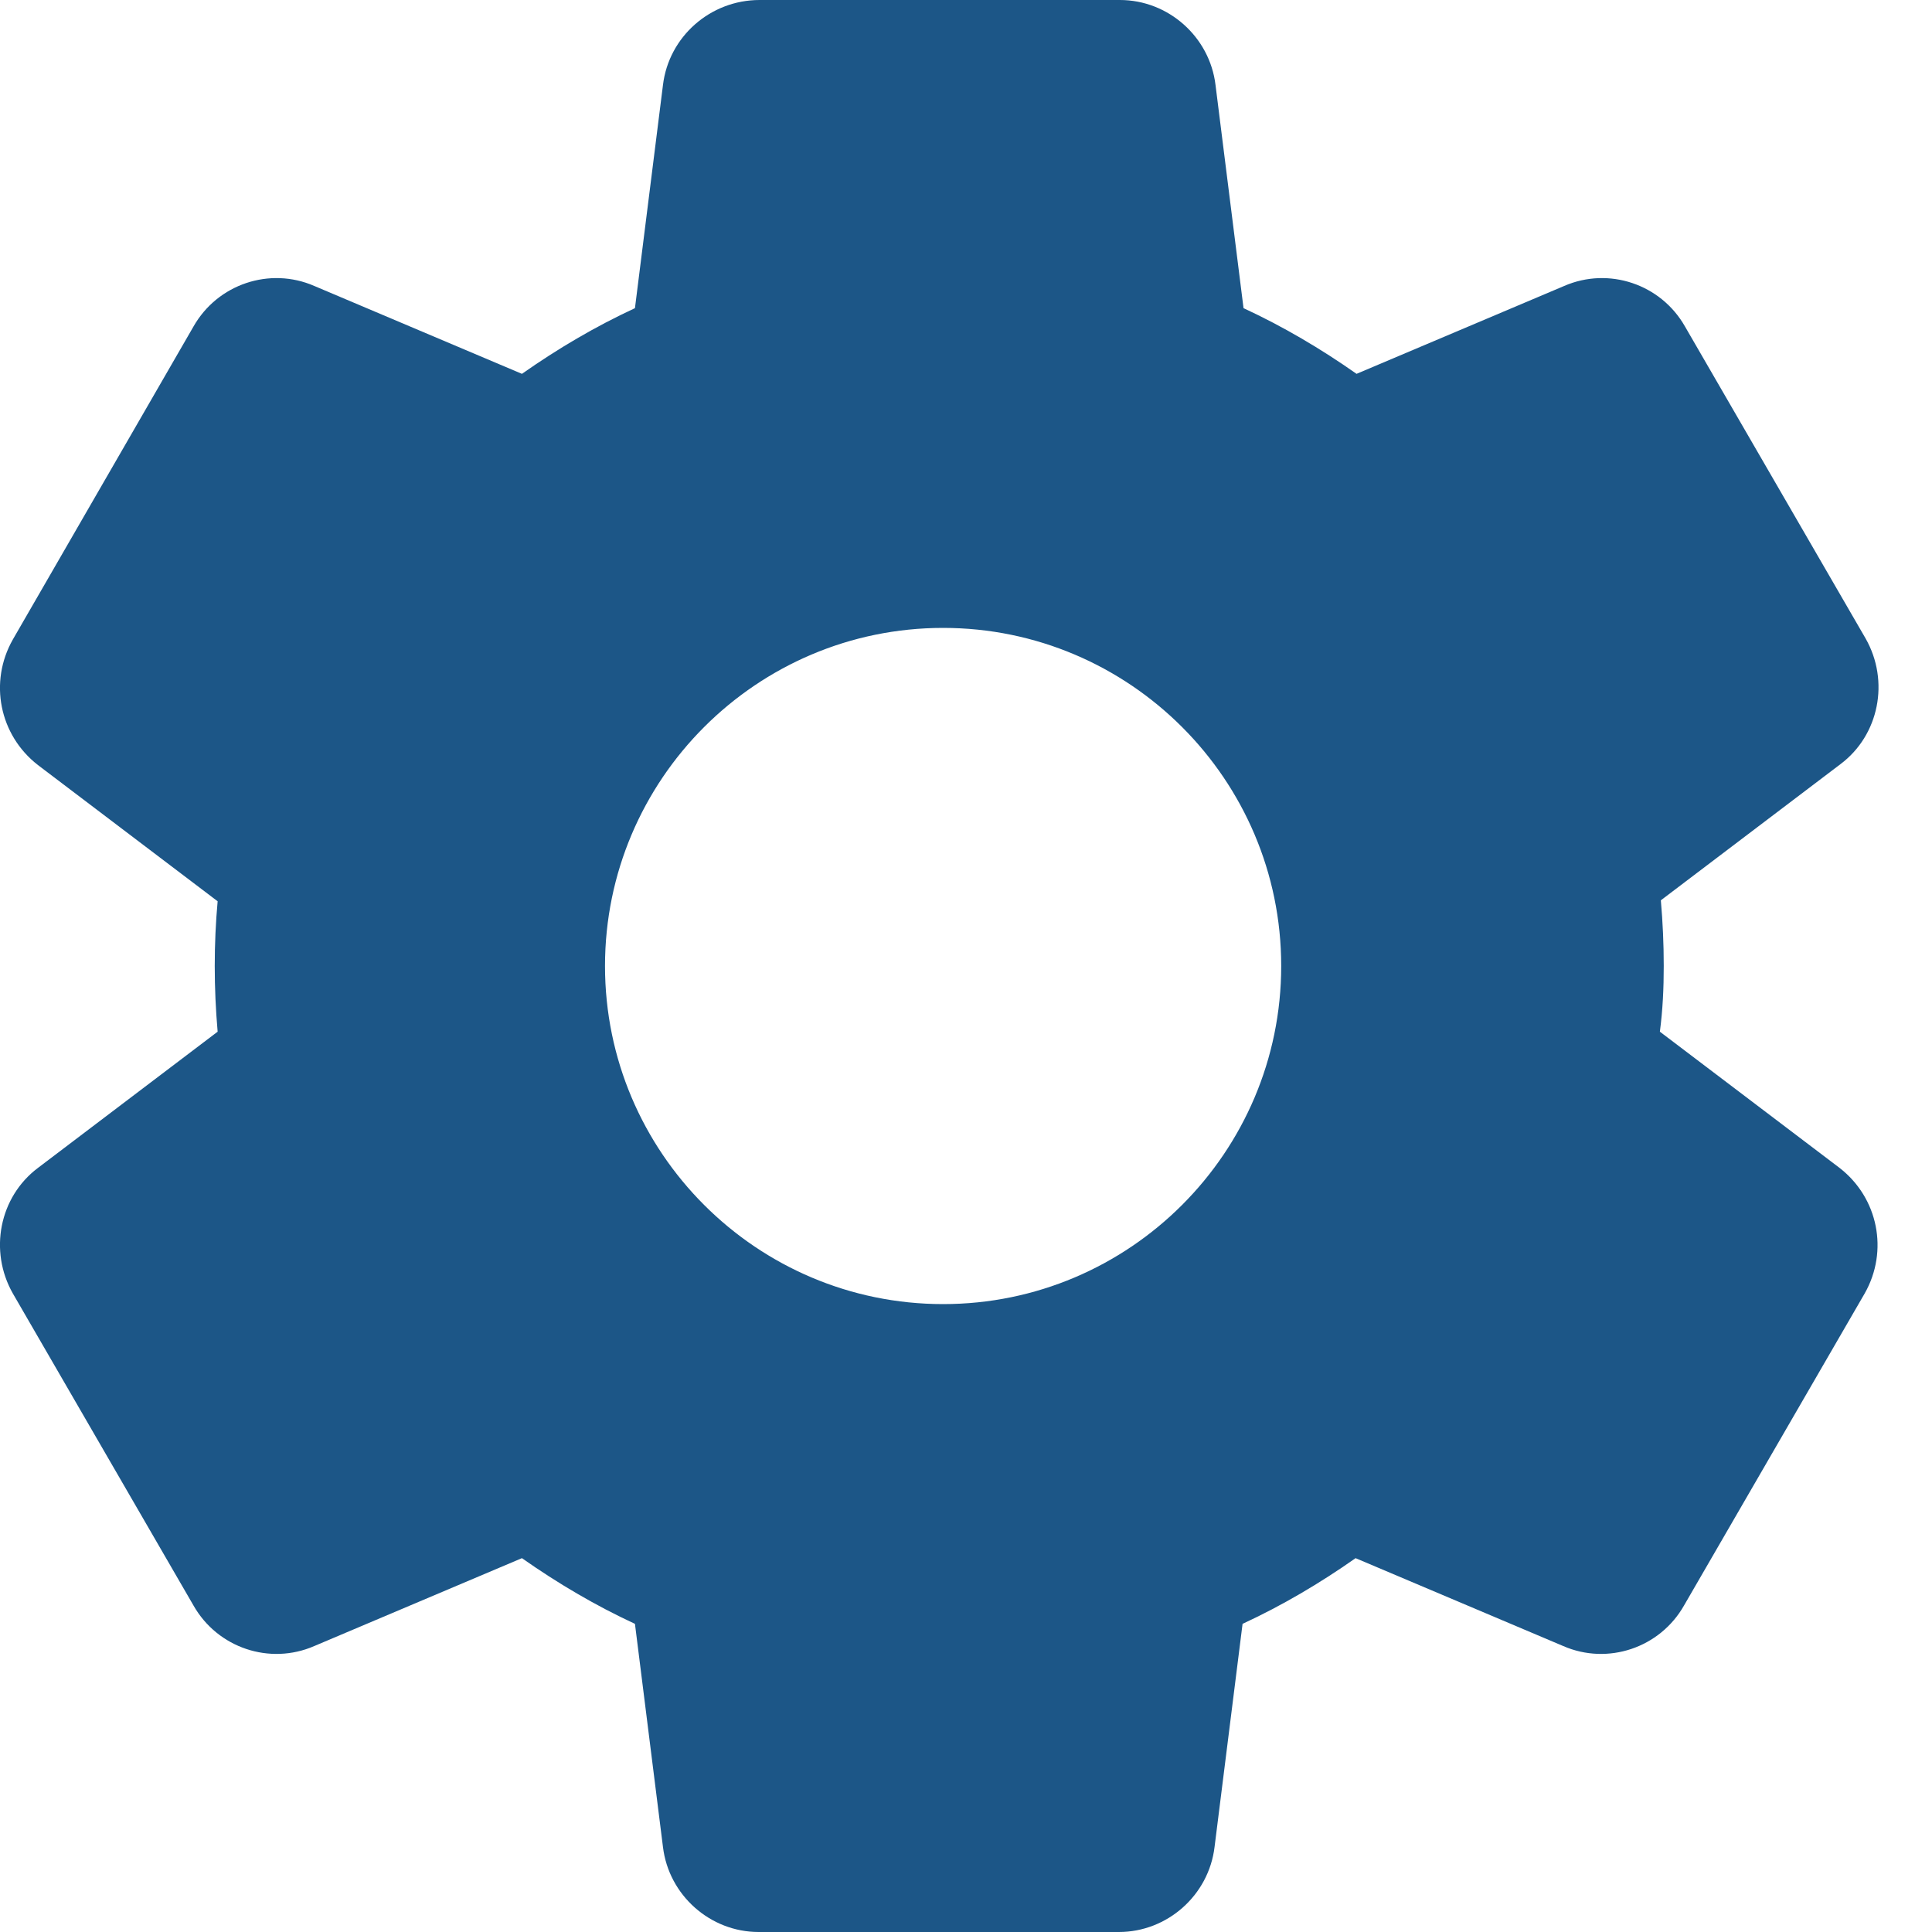 <svg width="20" height="20" viewBox="0 0 20 20" fill="none" xmlns="http://www.w3.org/2000/svg">
<path d="M17.223 10C17.223 9.77 17.213 9.55 17.193 9.32L19.053 7.91C19.453 7.61 19.563 7.05 19.313 6.61L17.443 3.38C17.193 2.94 16.653 2.76 16.193 2.96L14.043 3.87C13.673 3.61 13.283 3.38 12.873 3.19L12.583 0.88C12.523 0.38 12.093 0 11.593 0H7.863C7.353 0 6.923 0.38 6.863 0.88L6.573 3.19C6.163 3.38 5.773 3.61 5.403 3.87L3.253 2.96C2.793 2.76 2.253 2.94 2.003 3.38L0.133 6.62C-0.117 7.06 -0.007 7.61 0.393 7.92L2.253 9.33C2.233 9.55 2.223 9.77 2.223 10C2.223 10.23 2.233 10.45 2.253 10.68L0.393 12.09C-0.007 12.39 -0.117 12.95 0.133 13.39L2.003 16.62C2.253 17.06 2.793 17.24 3.253 17.04L5.403 16.13C5.773 16.39 6.163 16.62 6.573 16.81L6.863 19.12C6.923 19.62 7.353 20 7.853 20H11.583C12.083 20 12.513 19.62 12.573 19.12L12.863 16.81C13.273 16.62 13.663 16.39 14.033 16.13L16.183 17.04C16.643 17.24 17.183 17.06 17.433 16.62L19.303 13.39C19.553 12.95 19.443 12.4 19.043 12.09L17.183 10.68C17.213 10.45 17.223 10.23 17.223 10ZM9.763 13.5C7.833 13.5 6.263 11.93 6.263 10C6.263 8.07 7.833 6.5 9.763 6.5C11.693 6.5 13.263 8.07 13.263 10C13.263 11.93 11.693 13.5 9.763 13.5Z" fill="#1C5687"/>
</svg>
